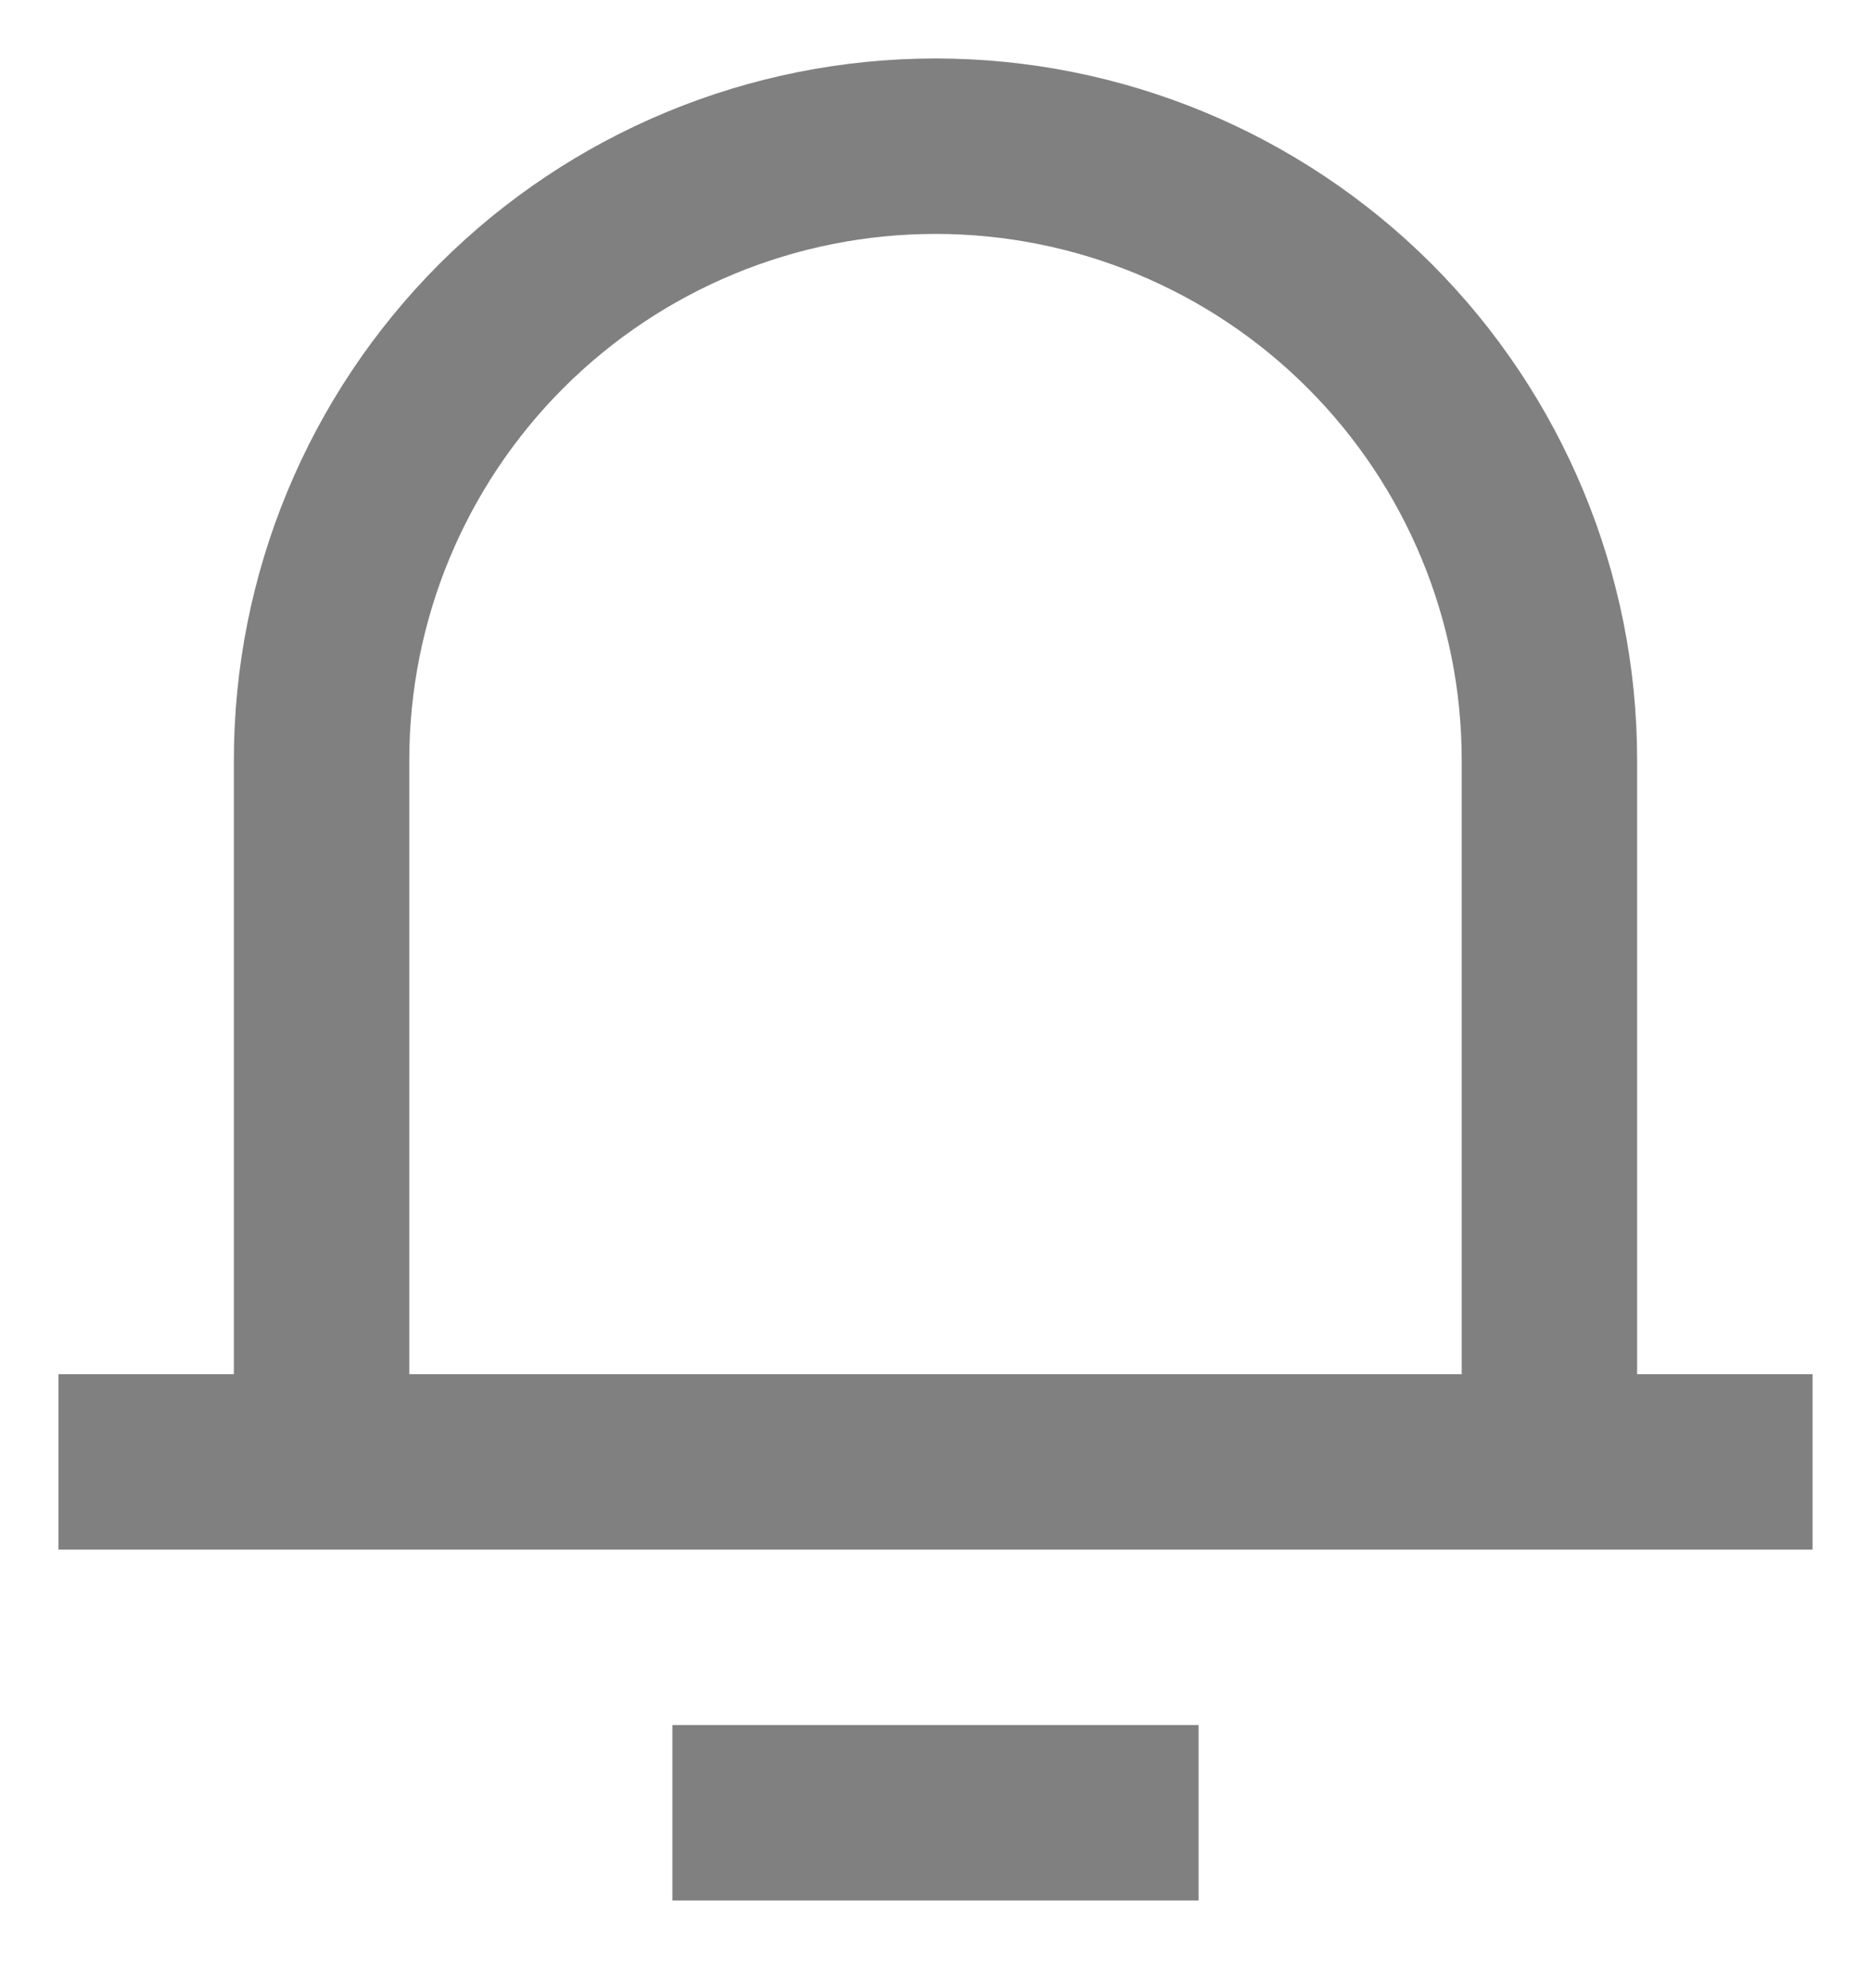 <svg width="16" height="17" viewBox="0 0 16 17" fill="none" xmlns="http://www.w3.org/2000/svg">
<path d="M14 11.75H15.5V13.25H0.5V11.75H2V6.5C2 4.909 2.632 3.383 3.757 2.257C4.883 1.132 6.409 0.5 8 0.5C9.591 0.5 11.117 1.132 12.243 2.257C13.368 3.383 14 4.909 14 6.5V11.75ZM12.5 11.75V6.5C12.5 5.307 12.026 4.162 11.182 3.318C10.338 2.474 9.193 2 8 2C6.807 2 5.662 2.474 4.818 3.318C3.974 4.162 3.5 5.307 3.5 6.5V11.75H12.5ZM5.75 14.75H10.25V16.25H5.75V14.75Z" fill="grey"/>
</svg>
